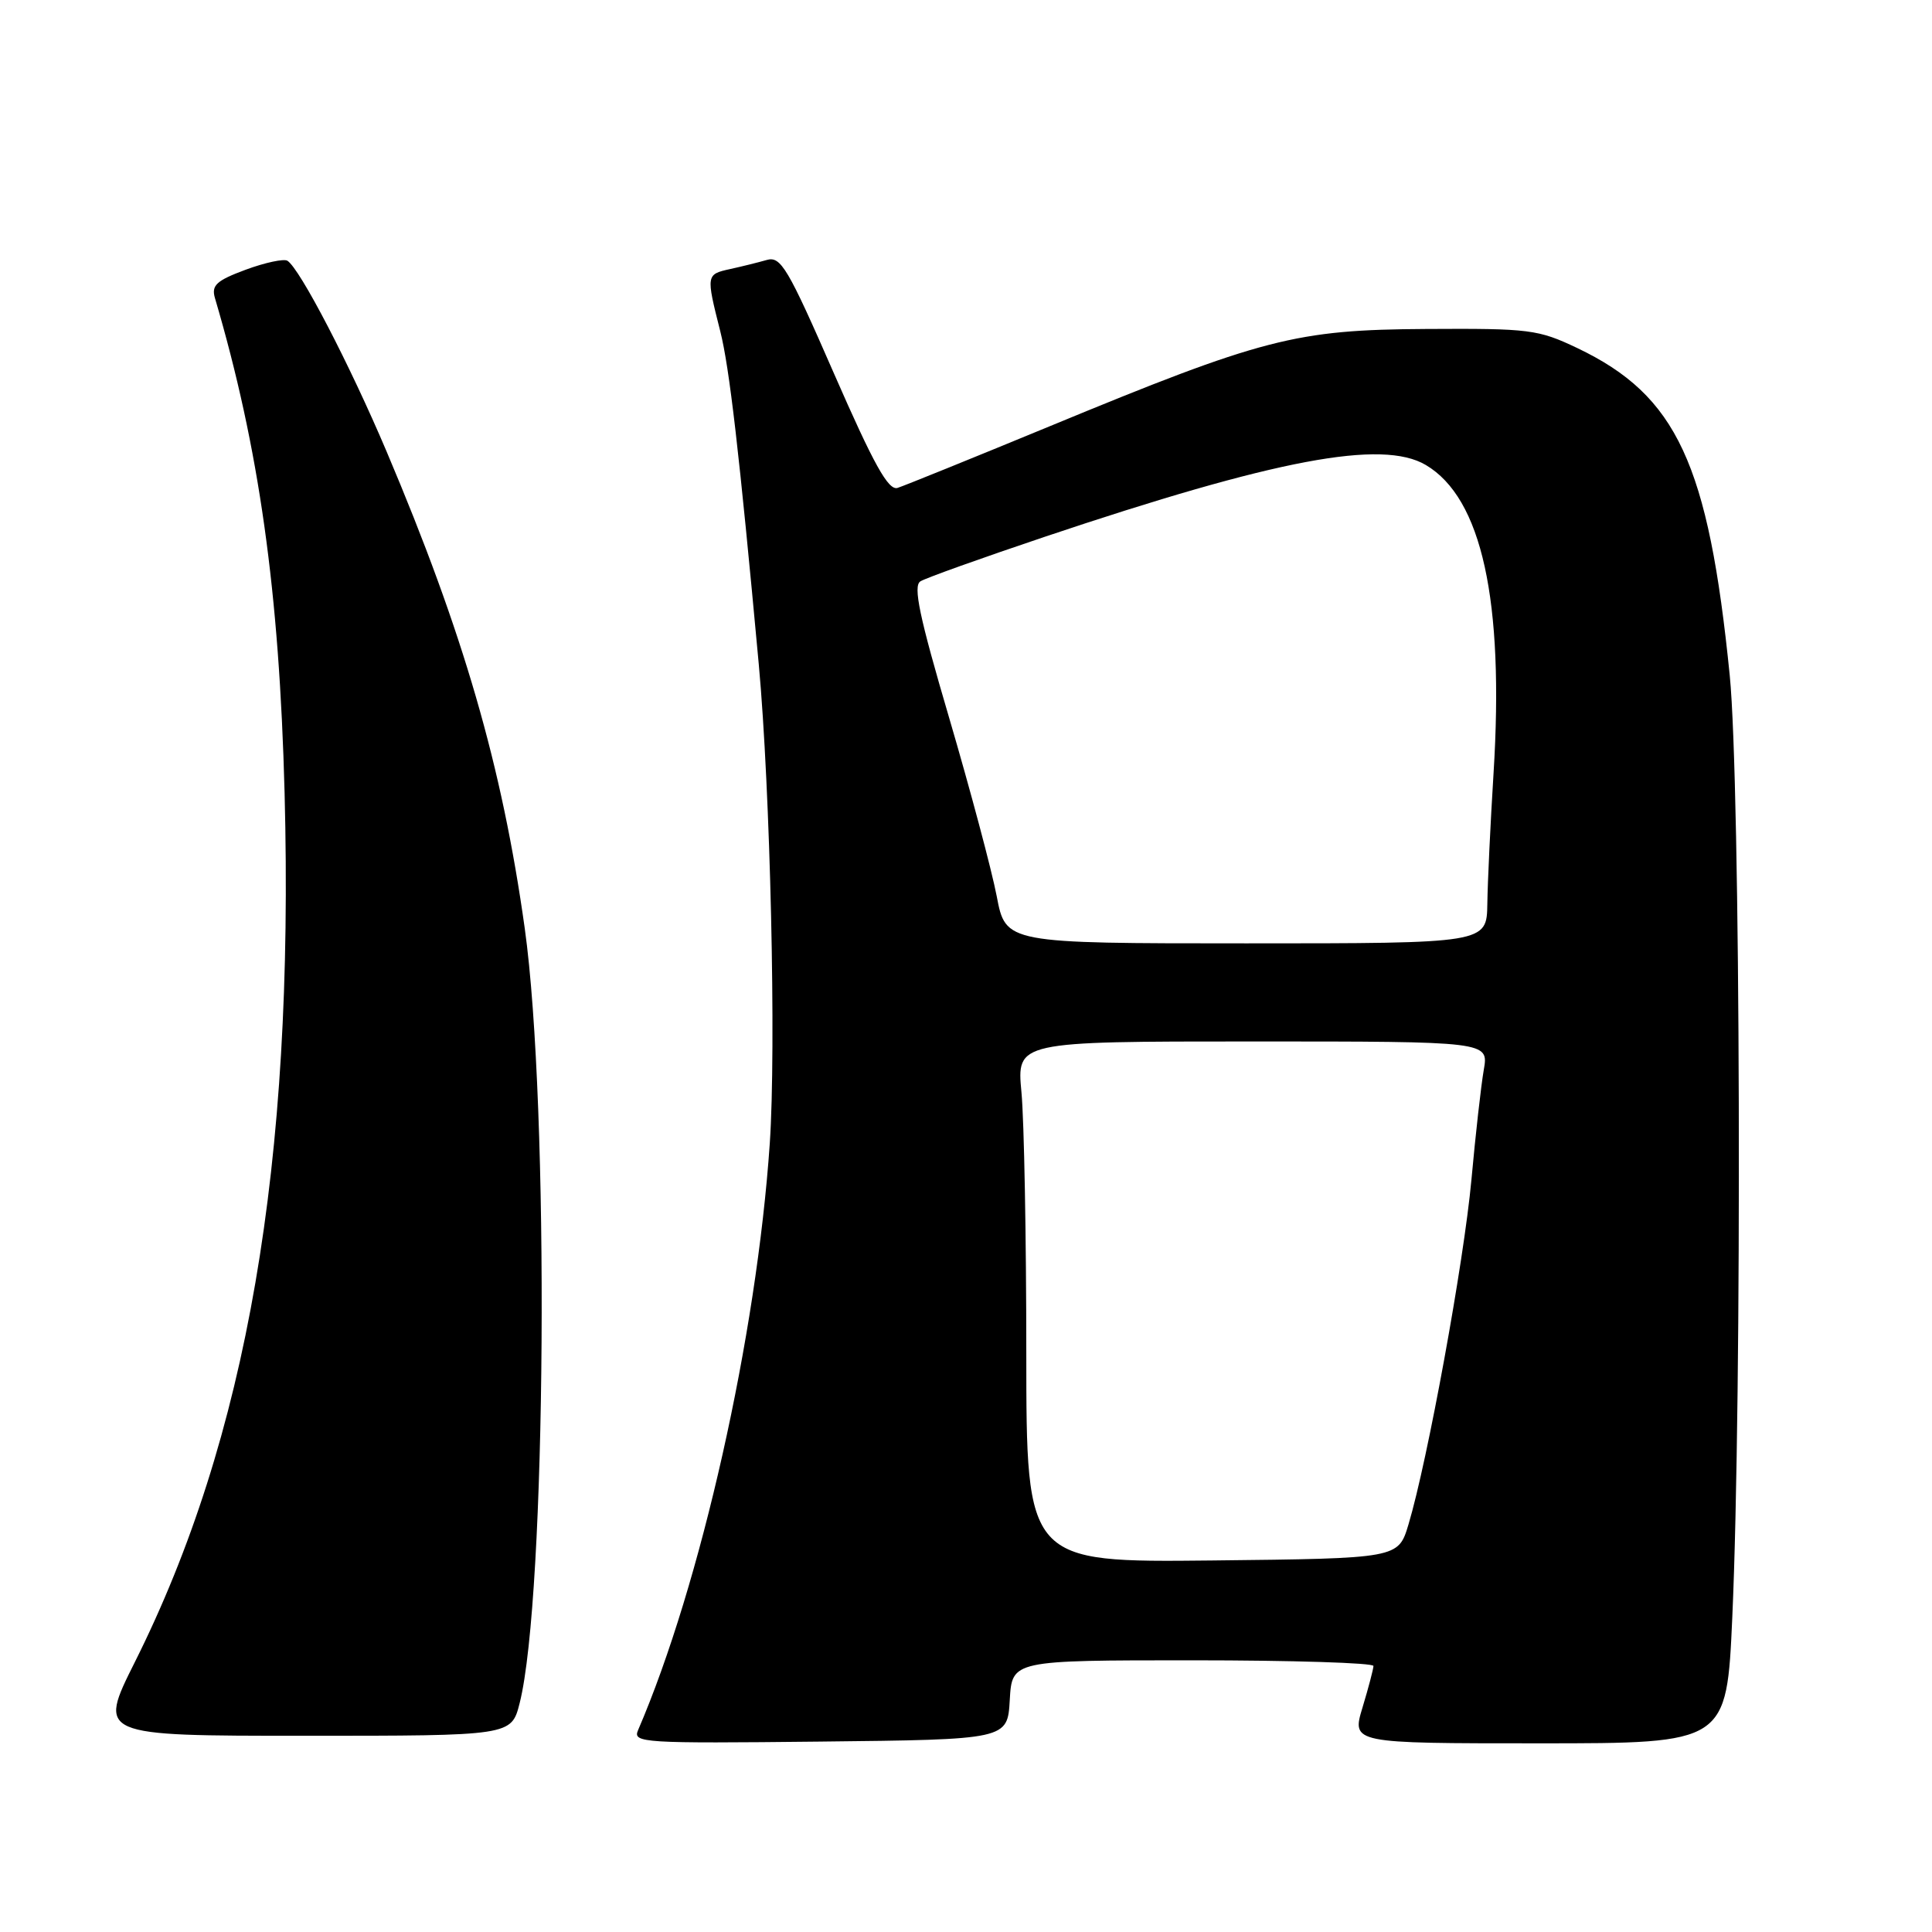 <?xml version="1.0" encoding="UTF-8" standalone="no"?>
<!DOCTYPE svg PUBLIC "-//W3C//DTD SVG 1.1//EN" "http://www.w3.org/Graphics/SVG/1.1/DTD/svg11.dtd" >
<svg xmlns="http://www.w3.org/2000/svg" xmlns:xlink="http://www.w3.org/1999/xlink" version="1.1" viewBox="0 0 256 256">
 <g >
 <path fill="currentColor"
d=" M 133.80 225.25 C 134.10 220.00 134.10 220.00 158.05 220.00 C 171.22 220.00 182.00 220.34 181.99 220.75 C 181.98 221.16 181.33 223.64 180.54 226.25 C 179.10 231.00 179.10 231.00 203.94 231.00 C 228.79 231.00 228.79 231.00 229.54 214.25 C 230.85 184.76 230.63 103.83 229.20 89.50 C 226.38 61.42 222.19 52.41 209.00 46.12 C 203.81 43.65 202.68 43.51 189.00 43.59 C 171.65 43.69 167.33 44.81 139.00 56.52 C 128.82 60.72 119.79 64.38 118.93 64.65 C 117.71 65.03 115.79 61.57 110.51 49.50 C 104.37 35.44 103.46 33.91 101.59 34.45 C 100.44 34.78 98.26 35.32 96.75 35.65 C 93.56 36.35 93.55 36.42 95.43 43.86 C 96.65 48.67 97.95 59.89 100.54 88.00 C 102.08 104.78 102.86 138.81 102.00 151.50 C 100.26 177.04 92.86 209.97 84.54 229.27 C 83.82 230.94 85.18 231.02 108.64 230.77 C 133.50 230.50 133.50 230.50 133.80 225.25 Z  M 68.86 225.66 C 72.40 211.57 72.83 146.57 69.53 123.00 C 66.53 101.53 61.41 83.87 51.24 59.86 C 46.33 48.28 39.72 35.56 38.08 34.55 C 37.61 34.26 35.12 34.79 32.55 35.74 C 28.67 37.18 27.99 37.81 28.48 39.49 C 34.34 59.37 37.01 78.36 37.71 105.06 C 38.99 154.25 32.73 190.55 17.86 220.25 C 12.98 230.00 12.98 230.00 40.37 230.00 C 67.76 230.00 67.76 230.00 68.86 225.66 Z  M 135.99 179.27 C 135.99 164.00 135.70 148.46 135.35 144.75 C 134.71 138.00 134.71 138.00 165.99 138.00 C 197.26 138.00 197.26 138.00 196.61 141.75 C 196.25 143.81 195.51 150.38 194.97 156.34 C 193.97 167.21 189.16 193.58 186.63 202.00 C 185.28 206.50 185.28 206.50 160.64 206.77 C 136.00 207.03 136.00 207.03 135.99 179.27 Z  M 132.07 118.75 C 131.41 115.31 128.58 104.70 125.78 95.16 C 121.82 81.71 120.96 77.64 121.96 77.03 C 122.66 76.59 130.05 73.95 138.37 71.15 C 169.07 60.84 183.12 58.19 188.92 61.61 C 196.35 66.00 199.33 79.57 197.90 102.50 C 197.49 109.10 197.12 116.86 197.08 119.75 C 197.00 125.00 197.00 125.00 165.13 125.00 C 133.26 125.00 133.26 125.00 132.07 118.75 Z "/>
</g>
</svg>